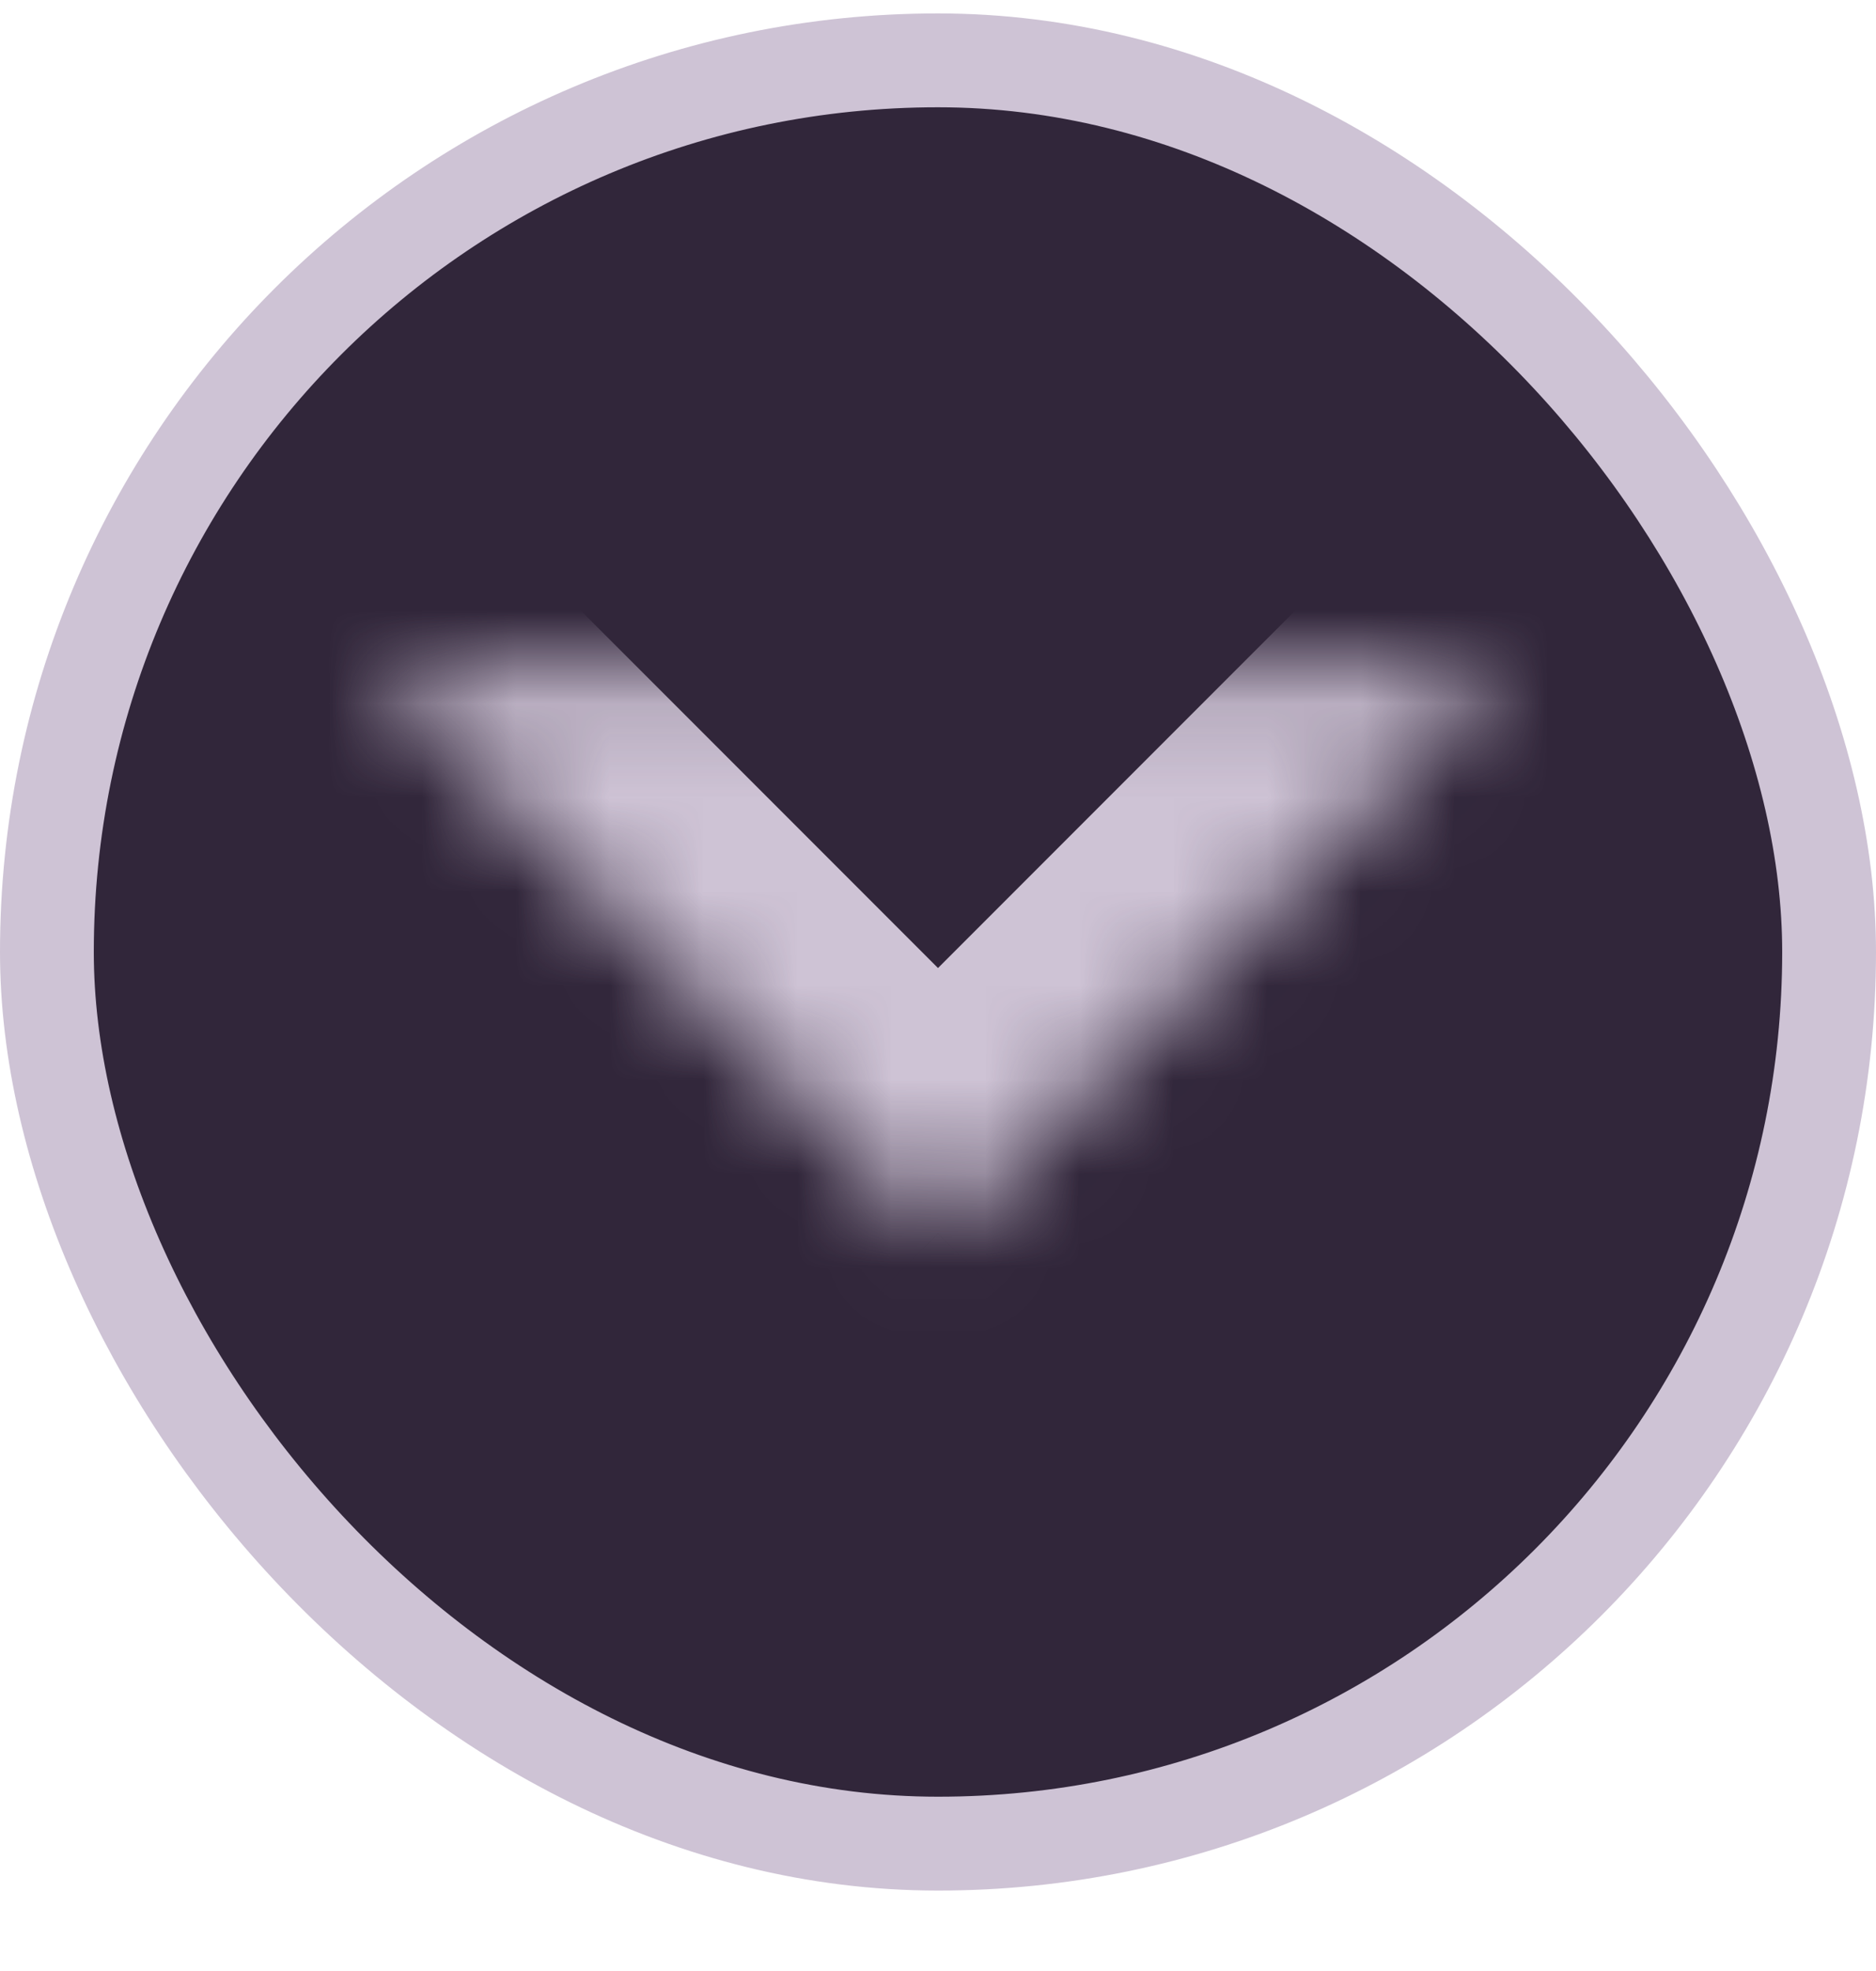 <svg width="20" height="21" viewBox="0 0 20 21" fill="none" xmlns="http://www.w3.org/2000/svg">
<rect x="0.5" y="0.643" width="19" height="19" rx="9.5" fill="#31263A"/>
<rect x="0.5" y="0.643" width="19" height="19" rx="9.5" stroke="#CEC3D5"/>
<mask id="path-2-inside-1_44_101" fill="white">
<path fill-rule="evenodd" clip-rule="evenodd" d="M4 7.143L10 13.143L16 7.143"/>
</mask>
<path d="M2.586 8.557C1.805 7.776 1.805 6.509 2.586 5.728C3.367 4.947 4.633 4.947 5.414 5.728L2.586 8.557ZM10 13.143L11.414 14.557C10.633 15.338 9.367 15.338 8.586 14.557L10 13.143ZM14.586 5.728C15.367 4.947 16.633 4.947 17.414 5.728C18.195 6.509 18.195 7.776 17.414 8.557L14.586 5.728ZM5.414 5.728L11.414 11.728L8.586 14.557L2.586 8.557L5.414 5.728ZM8.586 11.728L14.586 5.728L17.414 8.557L11.414 14.557L8.586 11.728Z" fill="#CEC3D5" mask="url(#path-2-inside-1_44_101)"/>
</svg>
